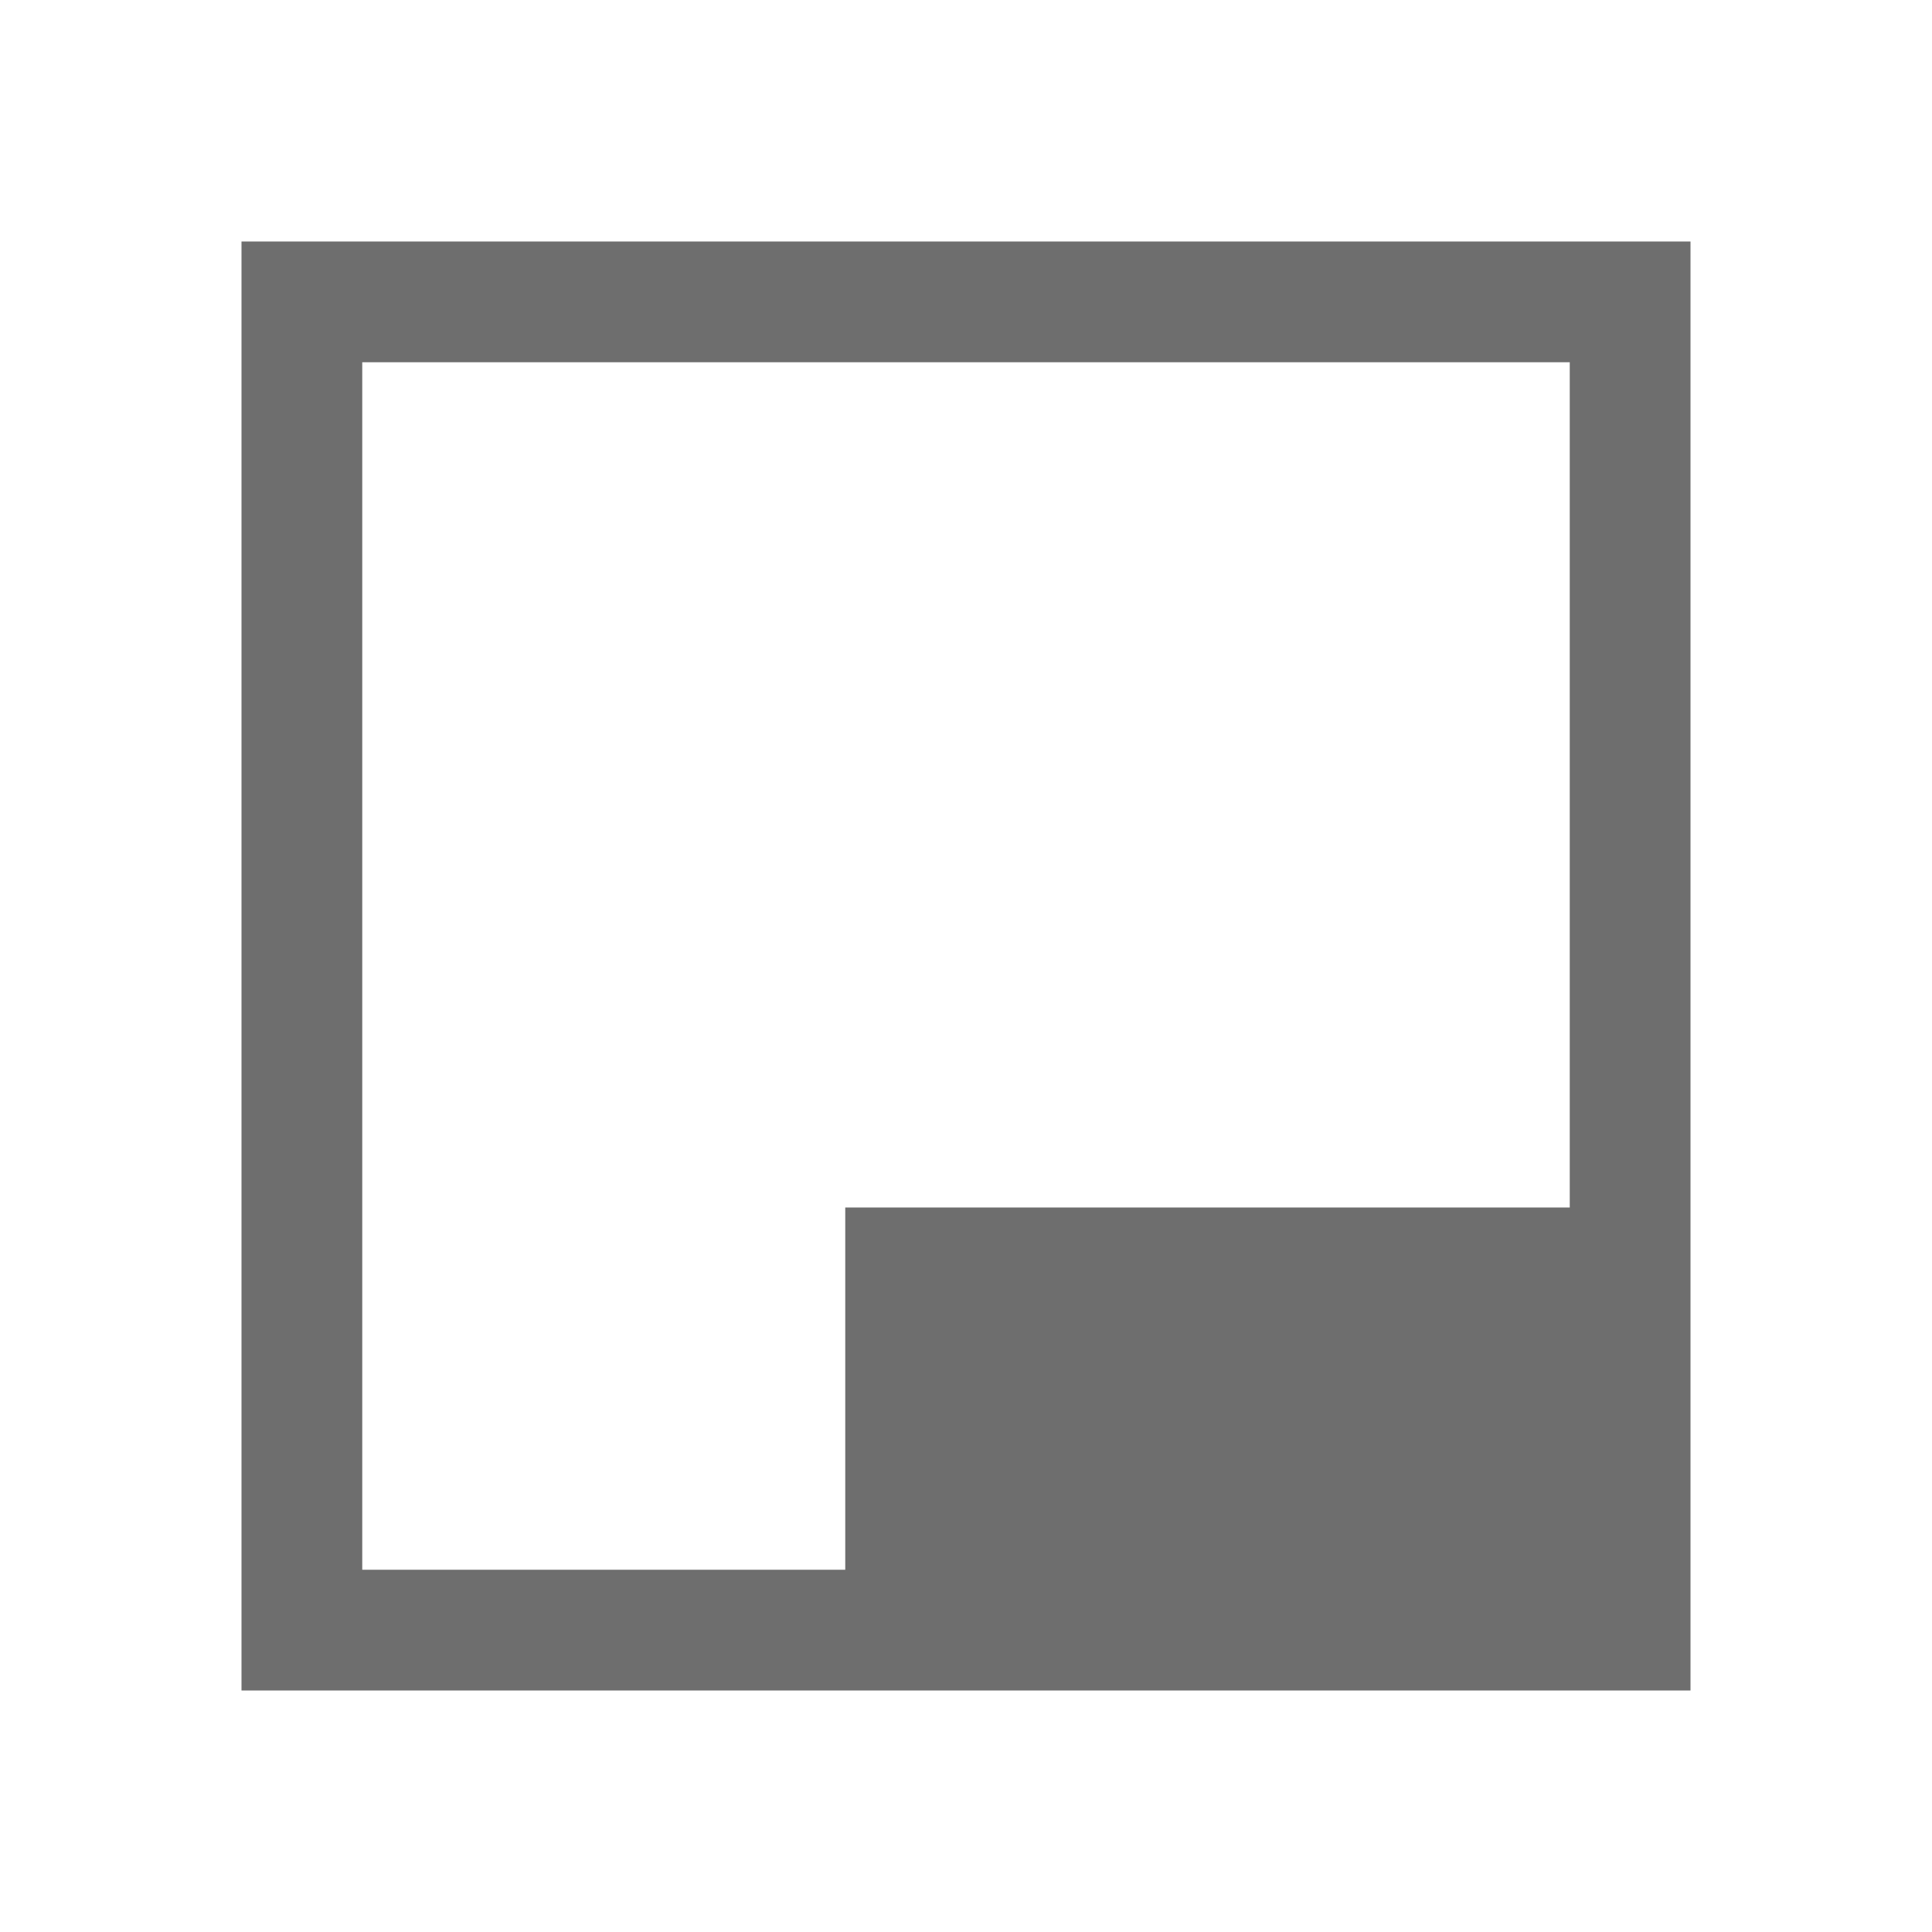 <svg xmlns="http://www.w3.org/2000/svg" width="16" height="16" viewBox="0 0 16 16"><rect id="frame" width="16" height="16" fill="none"/><path fill="#6E6E6E" fill-rule="evenodd" d="M14 2H2v12h12V2zm-1 1v10H3V3h10zm-6 7v3h6v-3H7z"/></svg>